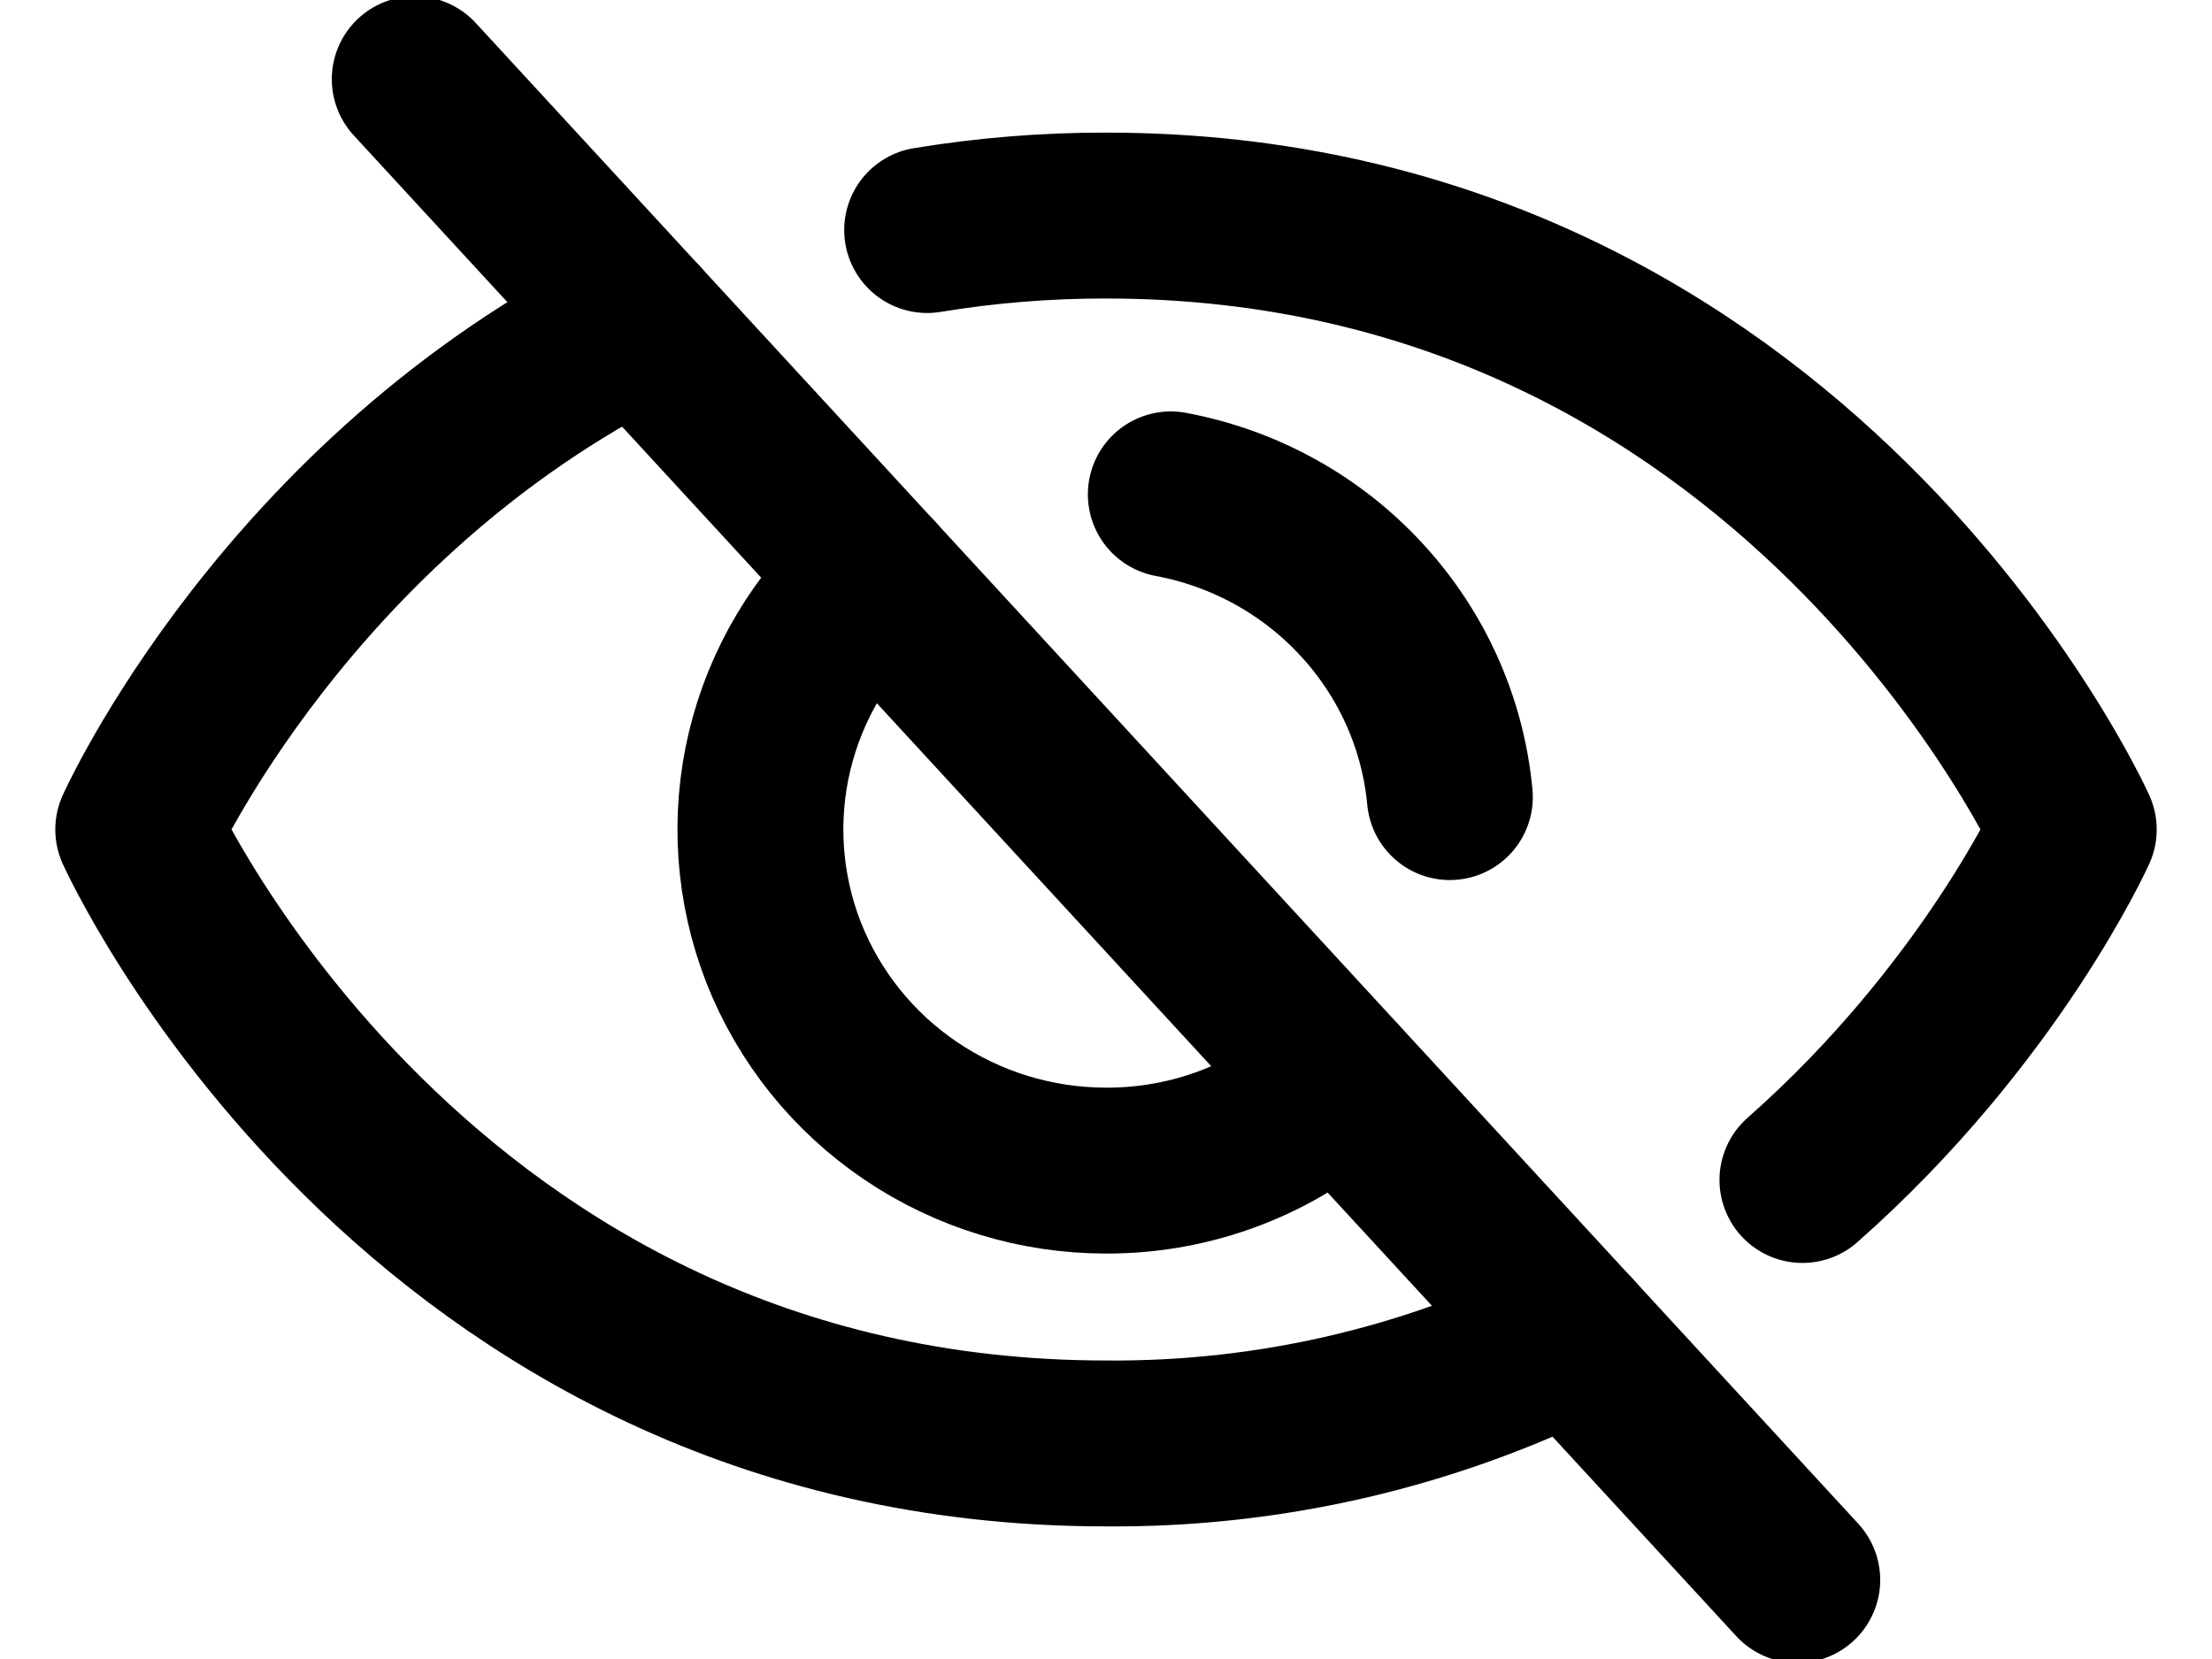 <svg width="20" height="15" viewBox="0 0 20 15" fill="none" xmlns="http://www.w3.org/2000/svg">
<g clip-path="url(#clip0_1701_172)">
<path d="M3.75 0.716L16.25 14.285" stroke="black" stroke-width="1.5" stroke-linecap="round" stroke-linejoin="round"/>
<path d="M12.101 9.782C11.528 10.3 10.777 10.587 10 10.584C9.369 10.584 8.753 10.395 8.233 10.043C7.713 9.691 7.313 9.192 7.085 8.612C6.858 8.031 6.814 7.396 6.959 6.79C7.104 6.185 7.431 5.636 7.898 5.218" stroke="black" stroke-width="1.5" stroke-linecap="round" stroke-linejoin="round"/>
<path d="M5.781 2.921C2.594 4.509 1.25 7.5 1.25 7.5C1.25 7.5 3.75 13.051 10 13.051C11.464 13.063 12.911 12.73 14.219 12.08" stroke="black" stroke-width="1.5" stroke-linecap="round" stroke-linejoin="round"/>
<path d="M16.297 10.669C18 9.166 18.75 7.5 18.75 7.5C18.75 7.5 16.25 1.949 10 1.949C9.458 1.948 8.917 1.992 8.383 2.08" stroke="black" stroke-width="1.5" stroke-linecap="round" stroke-linejoin="round"/>
<path d="M10.586 4.47C11.251 4.594 11.856 4.928 12.311 5.422C12.767 5.916 13.047 6.542 13.109 7.207" stroke="black" stroke-width="1.5" stroke-linecap="round" stroke-linejoin="round"/>
</g>
<defs>
<clipPath id="clip0_1701_172">
<rect width="20" height="15" fill="white"/>
</clipPath>
</defs>
</svg>
